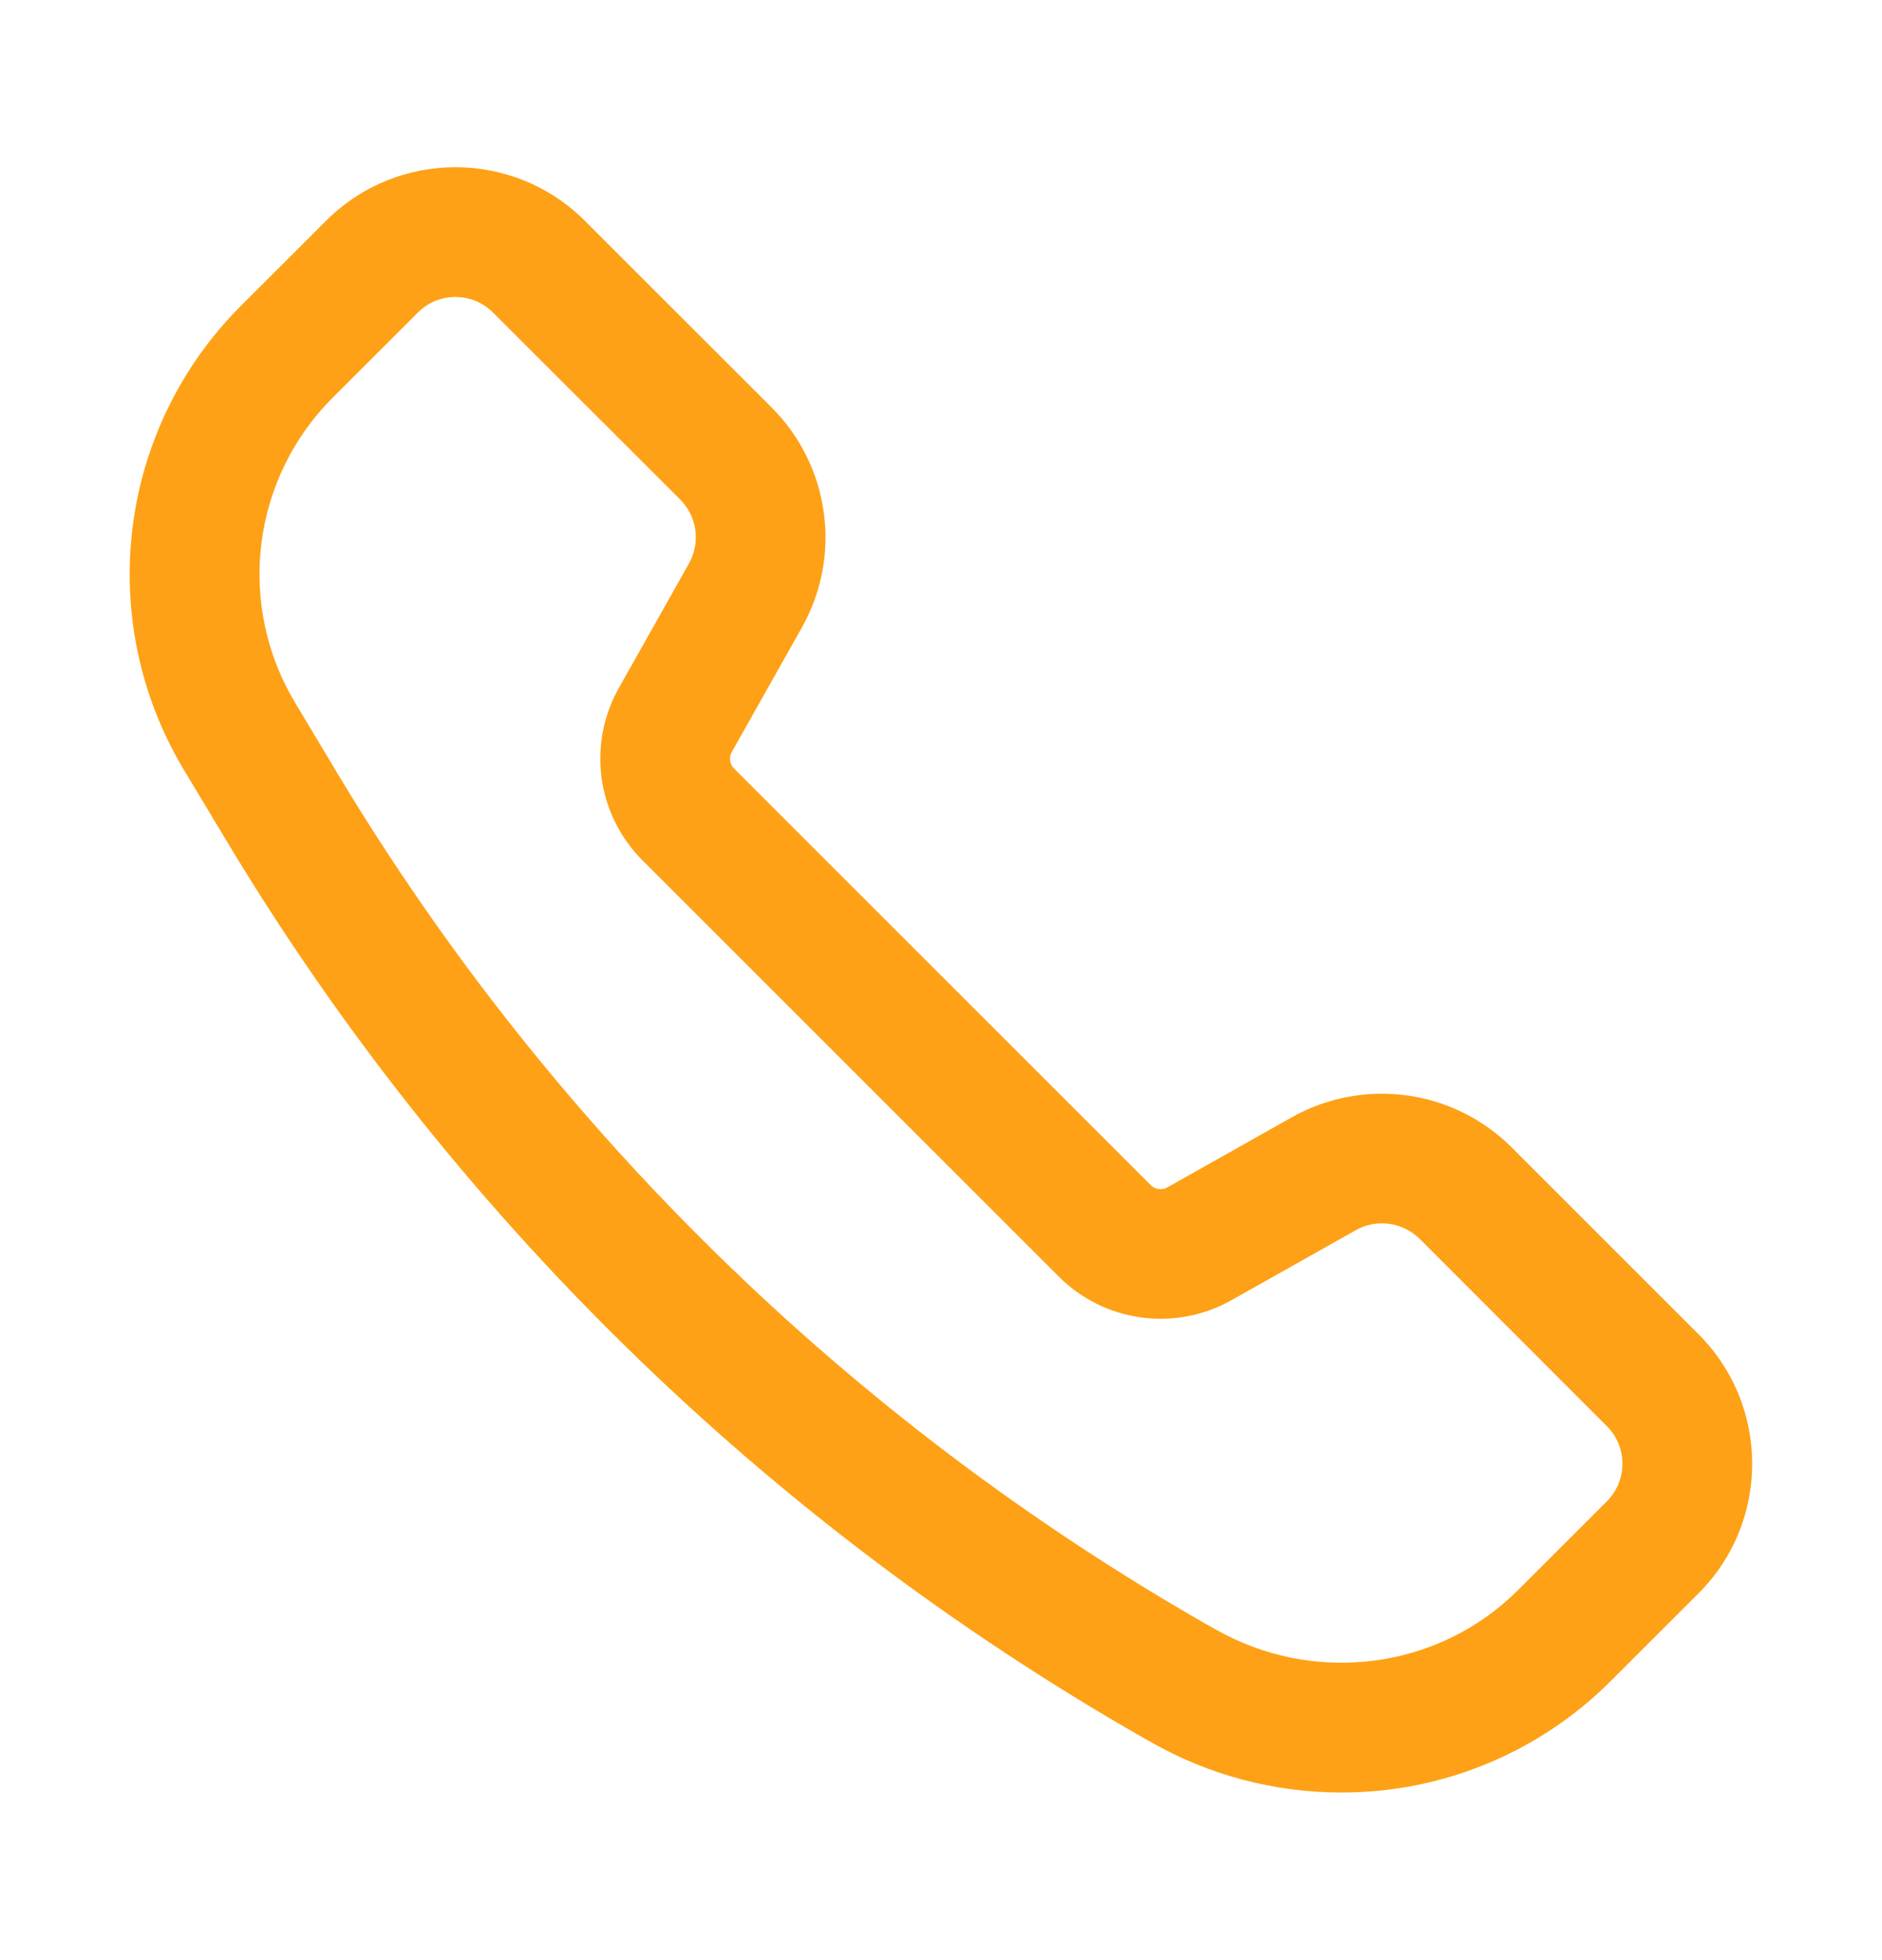 <svg width="24" height="25" viewBox="0 0 24 25" fill="none" xmlns="http://www.w3.org/2000/svg">
<path d="M17.103 22.862C16.251 22.863 15.414 22.64 14.675 22.218L14.57 22.159C9.763 19.409 5.741 15.472 2.889 10.725L2.345 9.819C1.788 8.892 1.558 7.806 1.69 6.733C1.822 5.66 2.309 4.663 3.074 3.899L4.158 2.816C5.068 1.905 6.549 1.905 7.458 2.816L9.845 5.202C10.204 5.563 10.436 6.031 10.505 6.536C10.575 7.04 10.478 7.554 10.229 7.998L9.332 9.591C9.313 9.625 9.306 9.663 9.311 9.701C9.316 9.74 9.334 9.775 9.361 9.802L14.675 15.116C14.702 15.143 14.738 15.161 14.776 15.165C14.815 15.171 14.854 15.163 14.887 15.144L16.478 14.248L16.479 14.247C16.923 13.999 17.437 13.902 17.941 13.971C18.445 14.04 18.913 14.272 19.274 14.631L21.662 17.019C22.572 17.93 22.572 19.41 21.662 20.32L20.531 21.45C20.08 21.899 19.546 22.255 18.957 22.497C18.369 22.74 17.739 22.864 17.103 22.862ZM5.808 3.788C5.634 3.788 5.46 3.854 5.328 3.987L4.245 5.069C3.741 5.572 3.42 6.228 3.333 6.935C3.246 7.641 3.398 8.356 3.765 8.965L4.308 9.872C7.014 14.375 10.829 18.11 15.389 20.719L15.493 20.777C16.756 21.5 18.345 21.296 19.36 20.279L20.491 19.149C20.554 19.086 20.604 19.011 20.638 18.929C20.672 18.846 20.69 18.758 20.69 18.669C20.69 18.58 20.672 18.491 20.638 18.409C20.604 18.327 20.554 18.252 20.491 18.189L18.104 15.8C17.998 15.696 17.862 15.629 17.715 15.609C17.569 15.589 17.419 15.617 17.29 15.69L15.699 16.586C15.351 16.781 14.948 16.857 14.552 16.803C14.156 16.749 13.788 16.567 13.505 16.285L8.191 10.971C7.909 10.688 7.727 10.321 7.672 9.925C7.618 9.529 7.695 9.126 7.89 8.778L8.787 7.185C8.859 7.056 8.887 6.907 8.867 6.76C8.847 6.614 8.78 6.478 8.676 6.373L6.288 3.987C6.225 3.924 6.15 3.874 6.068 3.839C5.985 3.805 5.897 3.788 5.808 3.788Z" fill="#FEA116"/>
</svg>
